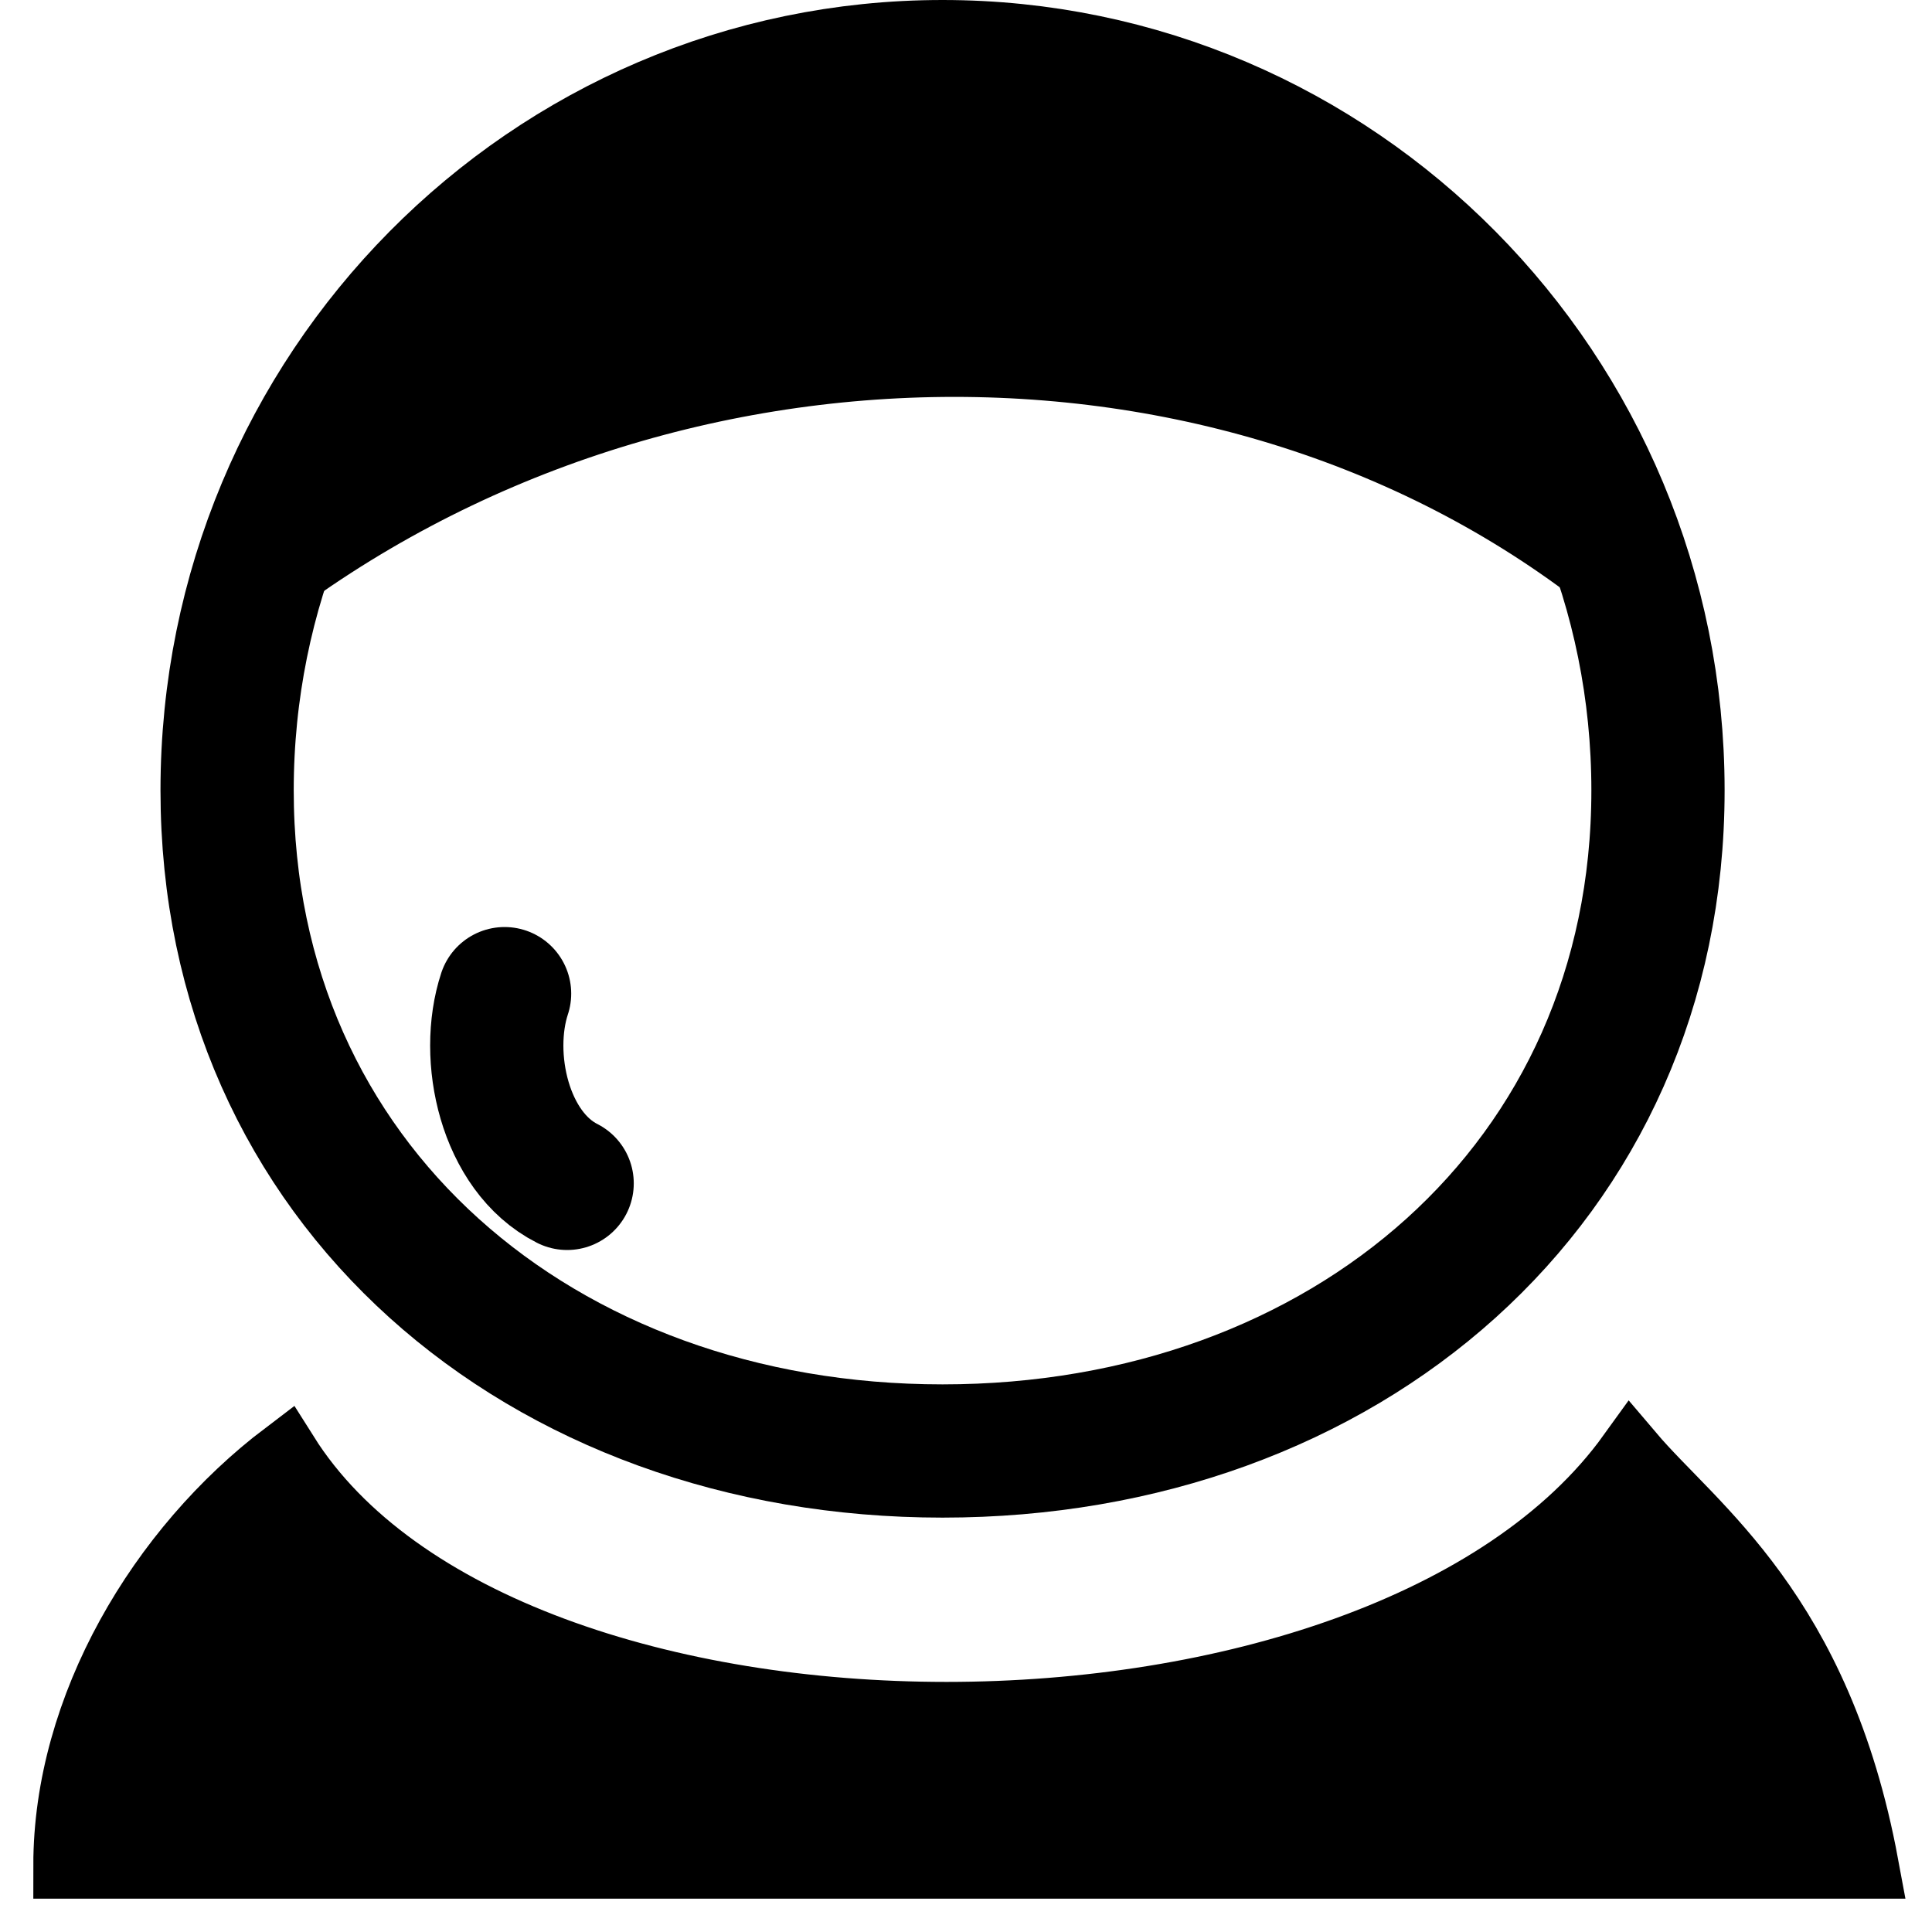 <svg width="29" height="29" viewBox="0 0 29 29" fill="none" xmlns="http://www.w3.org/2000/svg">
<path d="M24.887 11.864C24.887 17.767 20.182 21.78 14.148 21.78C8.114 21.78 3.409 17.767 3.409 11.864C3.409 5.854 8.227 1 14.148 1C20.069 1 24.887 5.854 24.887 11.864Z" stroke="currentColor" stroke-width="2"/>
<path d="M24.478 9.017C18.844 4.271 9.922 4.271 3.817 9.017C5.07 6.802 8.875 1.424 14.148 1.424C19.313 1.424 23.539 6.486 24.478 9.017Z" fill="currentColor" stroke="currentColor"/>
<path d="M24.479 21.831C20.722 27.051 7.574 27.051 4.287 21.831C2.409 23.254 1 25.627 1 28H28C27.296 24.203 25.418 22.938 24.479 21.831Z" fill="currentColor" stroke="currentColor"/>
<g filter="url(#filter0_d_1047_9)">
<path d="M7.574 10.915C7.261 11.864 7.574 13.288 8.513 13.763" stroke="currentColor" stroke-width="2" stroke-linecap="round"/>
</g>
<defs>
<filter id="filter0_d_1047_9" x="2.457" y="9.915" width="11.057" height="12.848" filterUnits="userSpaceOnUse" color-interpolation-filters="sRGB">
<feFlood flood-opacity="0" result="BackgroundImageFix"/>
<feColorMatrix in="SourceAlpha" type="matrix" values="0 0 0 0 0 0 0 0 0 0 0 0 0 0 0 0 0 0 127 0" result="hardAlpha"/>
<feOffset dy="4"/>
<feGaussianBlur stdDeviation="2"/>
<feComposite in2="hardAlpha" operator="out"/>
<feColorMatrix type="matrix" values="0 0 0 0 0 0 0 0 0 0 0 0 0 0 0 0 0 0 0.25 0"/>
<feBlend mode="normal" in2="BackgroundImageFix" result="effect1_dropShadow_1047_9"/>
<feBlend mode="normal" in="SourceGraphic" in2="effect1_dropShadow_1047_9" result="shape"/>
</filter>
</defs>
</svg>

